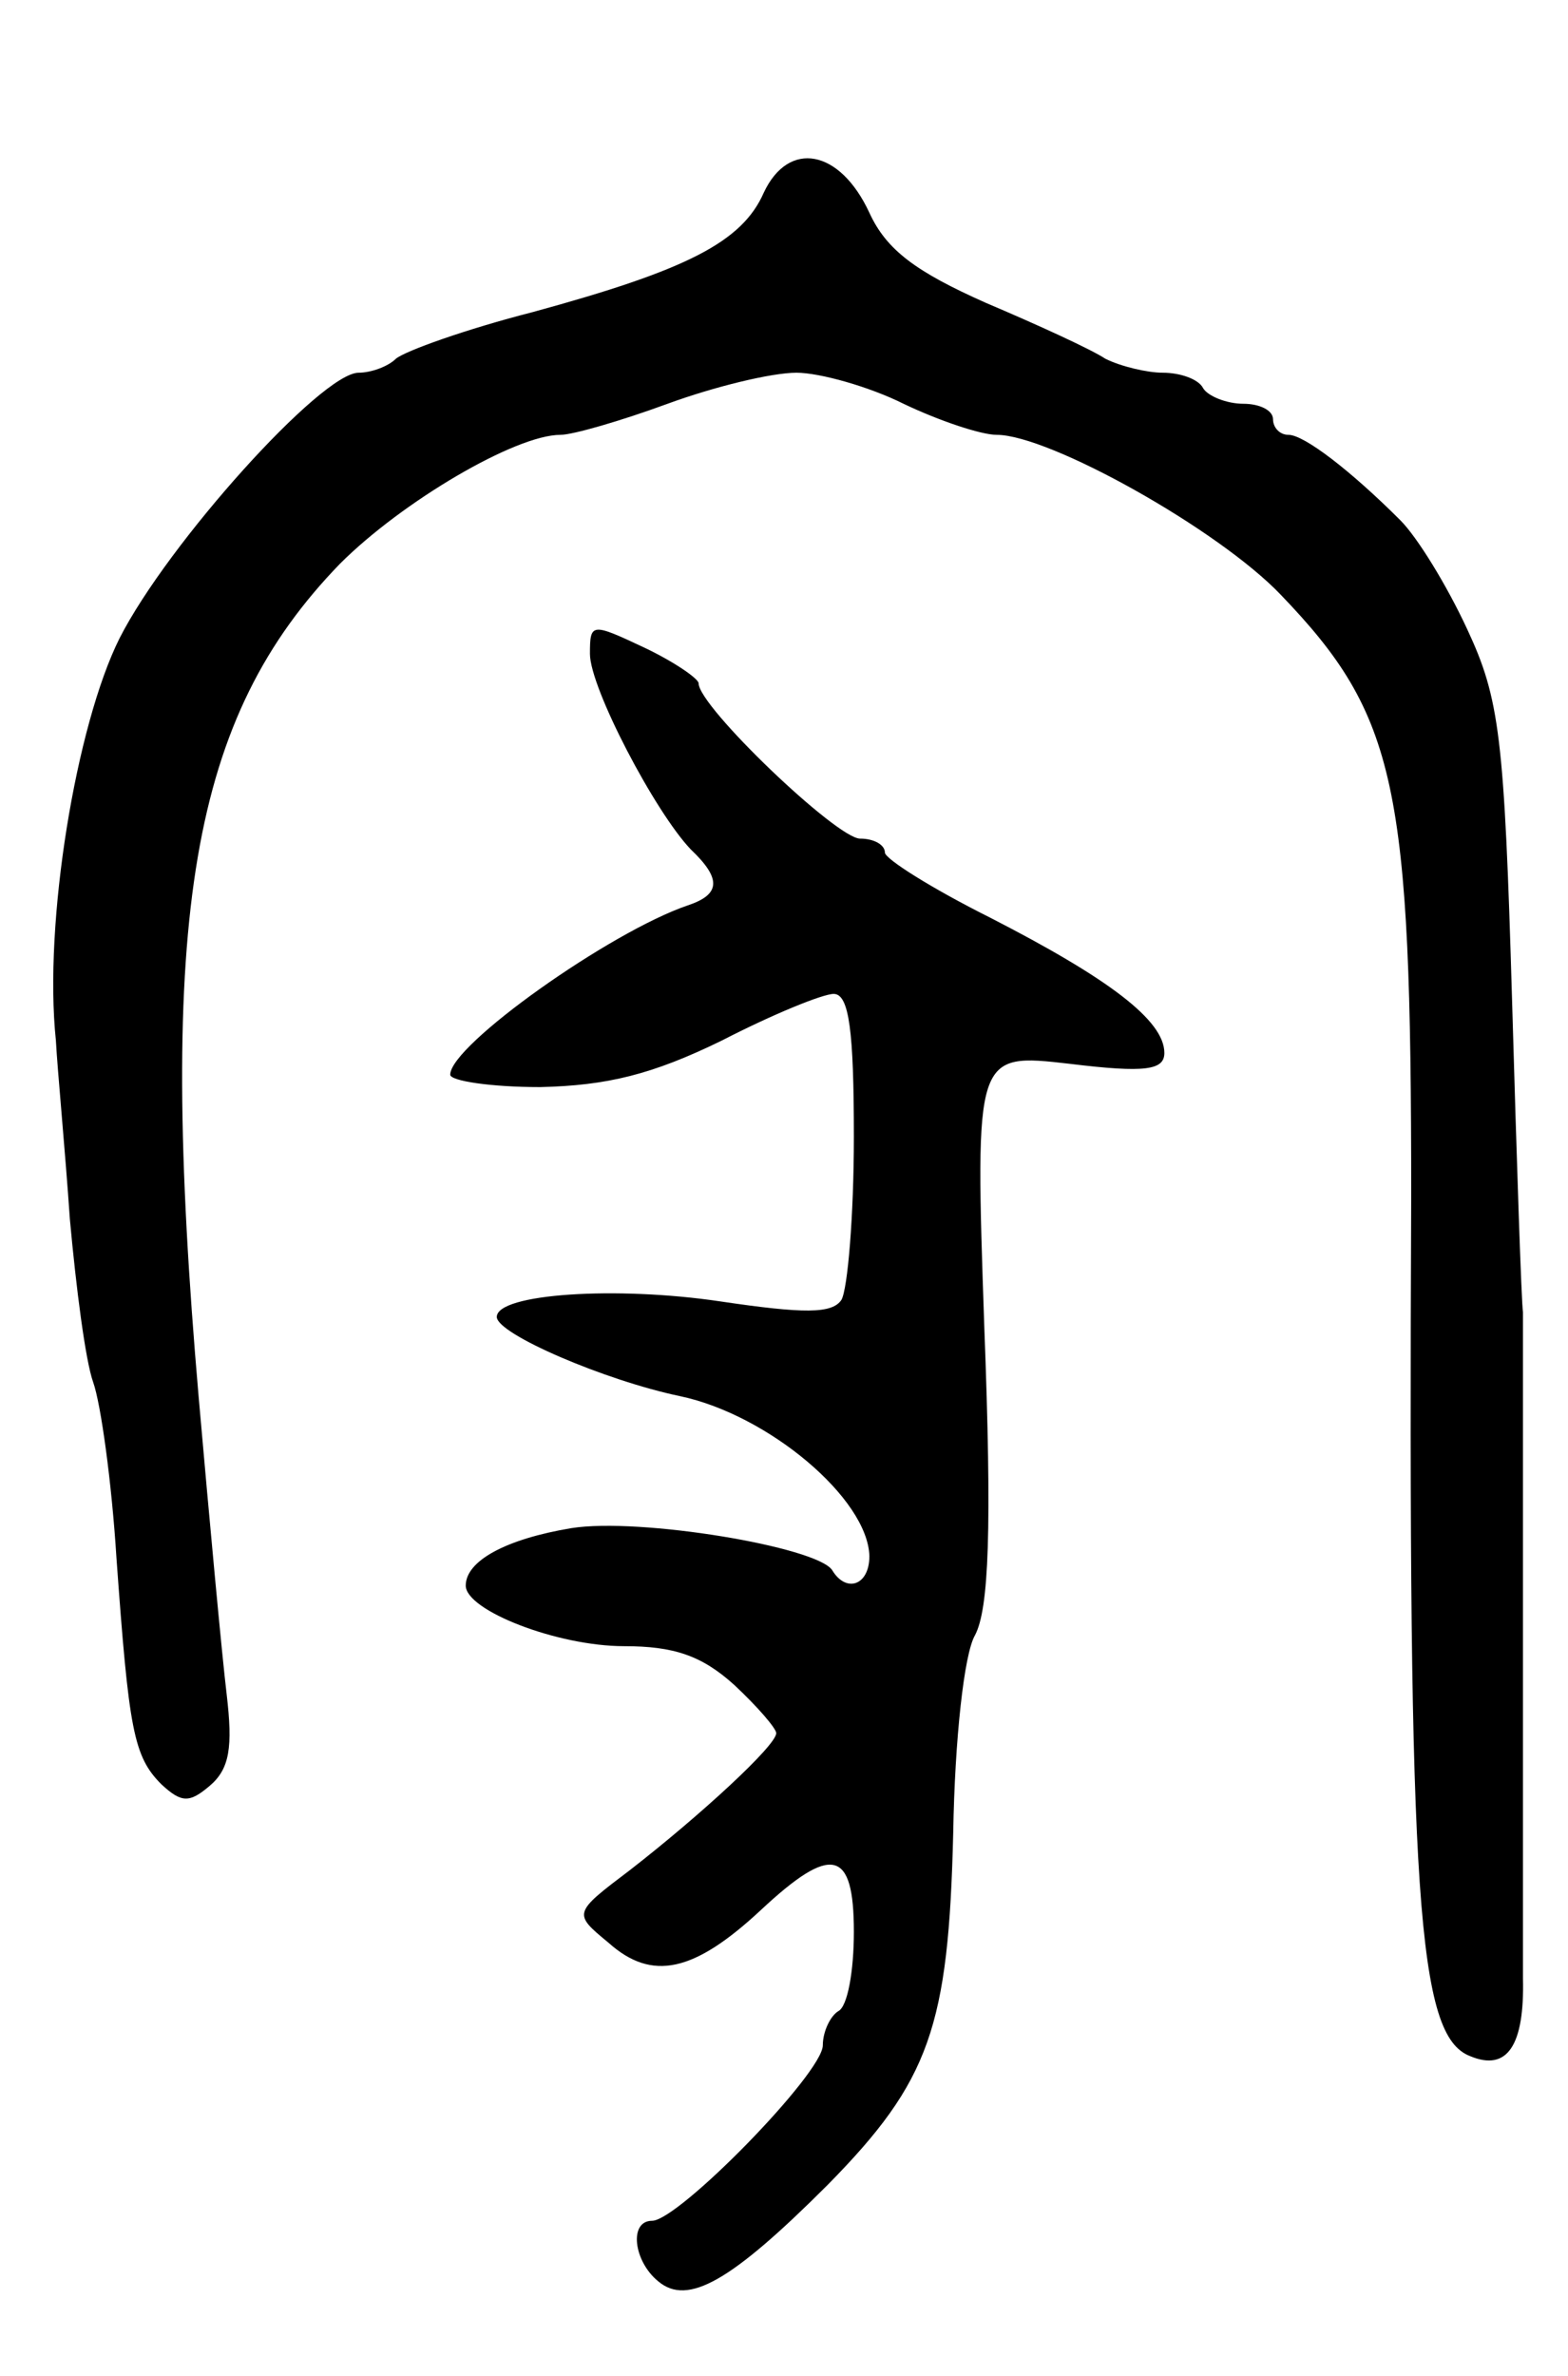 <svg version="1.0" xmlns="http://www.w3.org/2000/svg"
 width="101pt" height="153pt" viewBox="0 0 101 153"
 preserveAspectRatio="xMidYMid meet">
<g transform="translate(0,153) scale(0.1,-0.1)"
fill="#000000" stroke="none">
<path d="M492 1406 c-14 -32 -50 -50 -149 -77 -43 -11 -82 -25 -88 -30 -5 -5
-16 -9 -24 -9 -24 0 -123 -110 -154 -171 -28 -56 -49 -183 -41 -259 1 -19 6
-71 9 -115 4 -44 10 -91 15 -105 5 -14 12 -65 15 -113 8 -111 11 -128 29 -146
13 -12 18 -12 31 -1 13 11 15 25 11 59 -3 25 -11 111 -18 191 -27 311 -5 438
91 537 40 40 113 83 142 83 8 0 39 9 69 20 30 11 67 20 83 20 15 0 47 -9 69
-20 23 -11 50 -20 60 -20 34 0 143 -61 183 -103 75 -78 84 -123 84 -387 -2
-454 4 -541 38 -554 24 -10 35 7 34 50 0 22 0 125 0 229 0 105 0 195 0 200 -1
6 -4 96 -7 200 -5 171 -8 195 -29 240 -13 28 -32 59 -43 70 -32 32 -62 55 -72
55 -6 0 -10 5 -10 10 0 6 -9 10 -19 10 -11 0 -23 5 -26 10 -3 6 -15 10 -26 10
-10 0 -27 4 -37 9 -9 6 -44 22 -77 36 -45 20 -64 34 -75 58 -19 41 -52 47 -68
13z"/>
<path d="M380 1109 c0 -22 42 -102 65 -126 20 -19 19 -29 -2 -36 -50 -17 -153
-90 -153 -109 0 -4 26 -8 58 -8 43 1 72 8 117 30 33 17 65 30 72 30 10 0 13
-24 13 -92 0 -51 -4 -98 -8 -105 -6 -9 -24 -9 -78 -1 -67 10 -144 5 -144 -10
0 -11 70 -41 118 -51 57 -12 121 -66 122 -103 0 -19 -15 -24 -24 -9 -10 15
-124 34 -168 27 -42 -7 -68 -21 -68 -37 0 -16 59 -39 102 -39 32 0 50 -6 71
-25 15 -14 27 -28 27 -31 0 -8 -49 -53 -94 -88 -37 -28 -37 -28 -14 -47 28
-25 55 -19 98 21 46 43 60 39 60 -14 0 -25 -4 -48 -10 -51 -5 -3 -10 -13 -10
-22 0 -18 -93 -113 -110 -113 -15 0 -12 -26 4 -39 19 -16 47 0 109 62 66 67
78 102 81 227 1 60 7 115 14 127 9 17 11 68 6 199 -6 176 -6 176 55 169 49 -6
61 -4 61 7 0 21 -36 48 -112 87 -38 19 -68 38 -68 42 0 5 -7 9 -16 9 -15 0
-104 85 -104 100 0 3 -16 14 -35 23 -34 16 -35 16 -35 -4z"/>
</g>
</svg>
